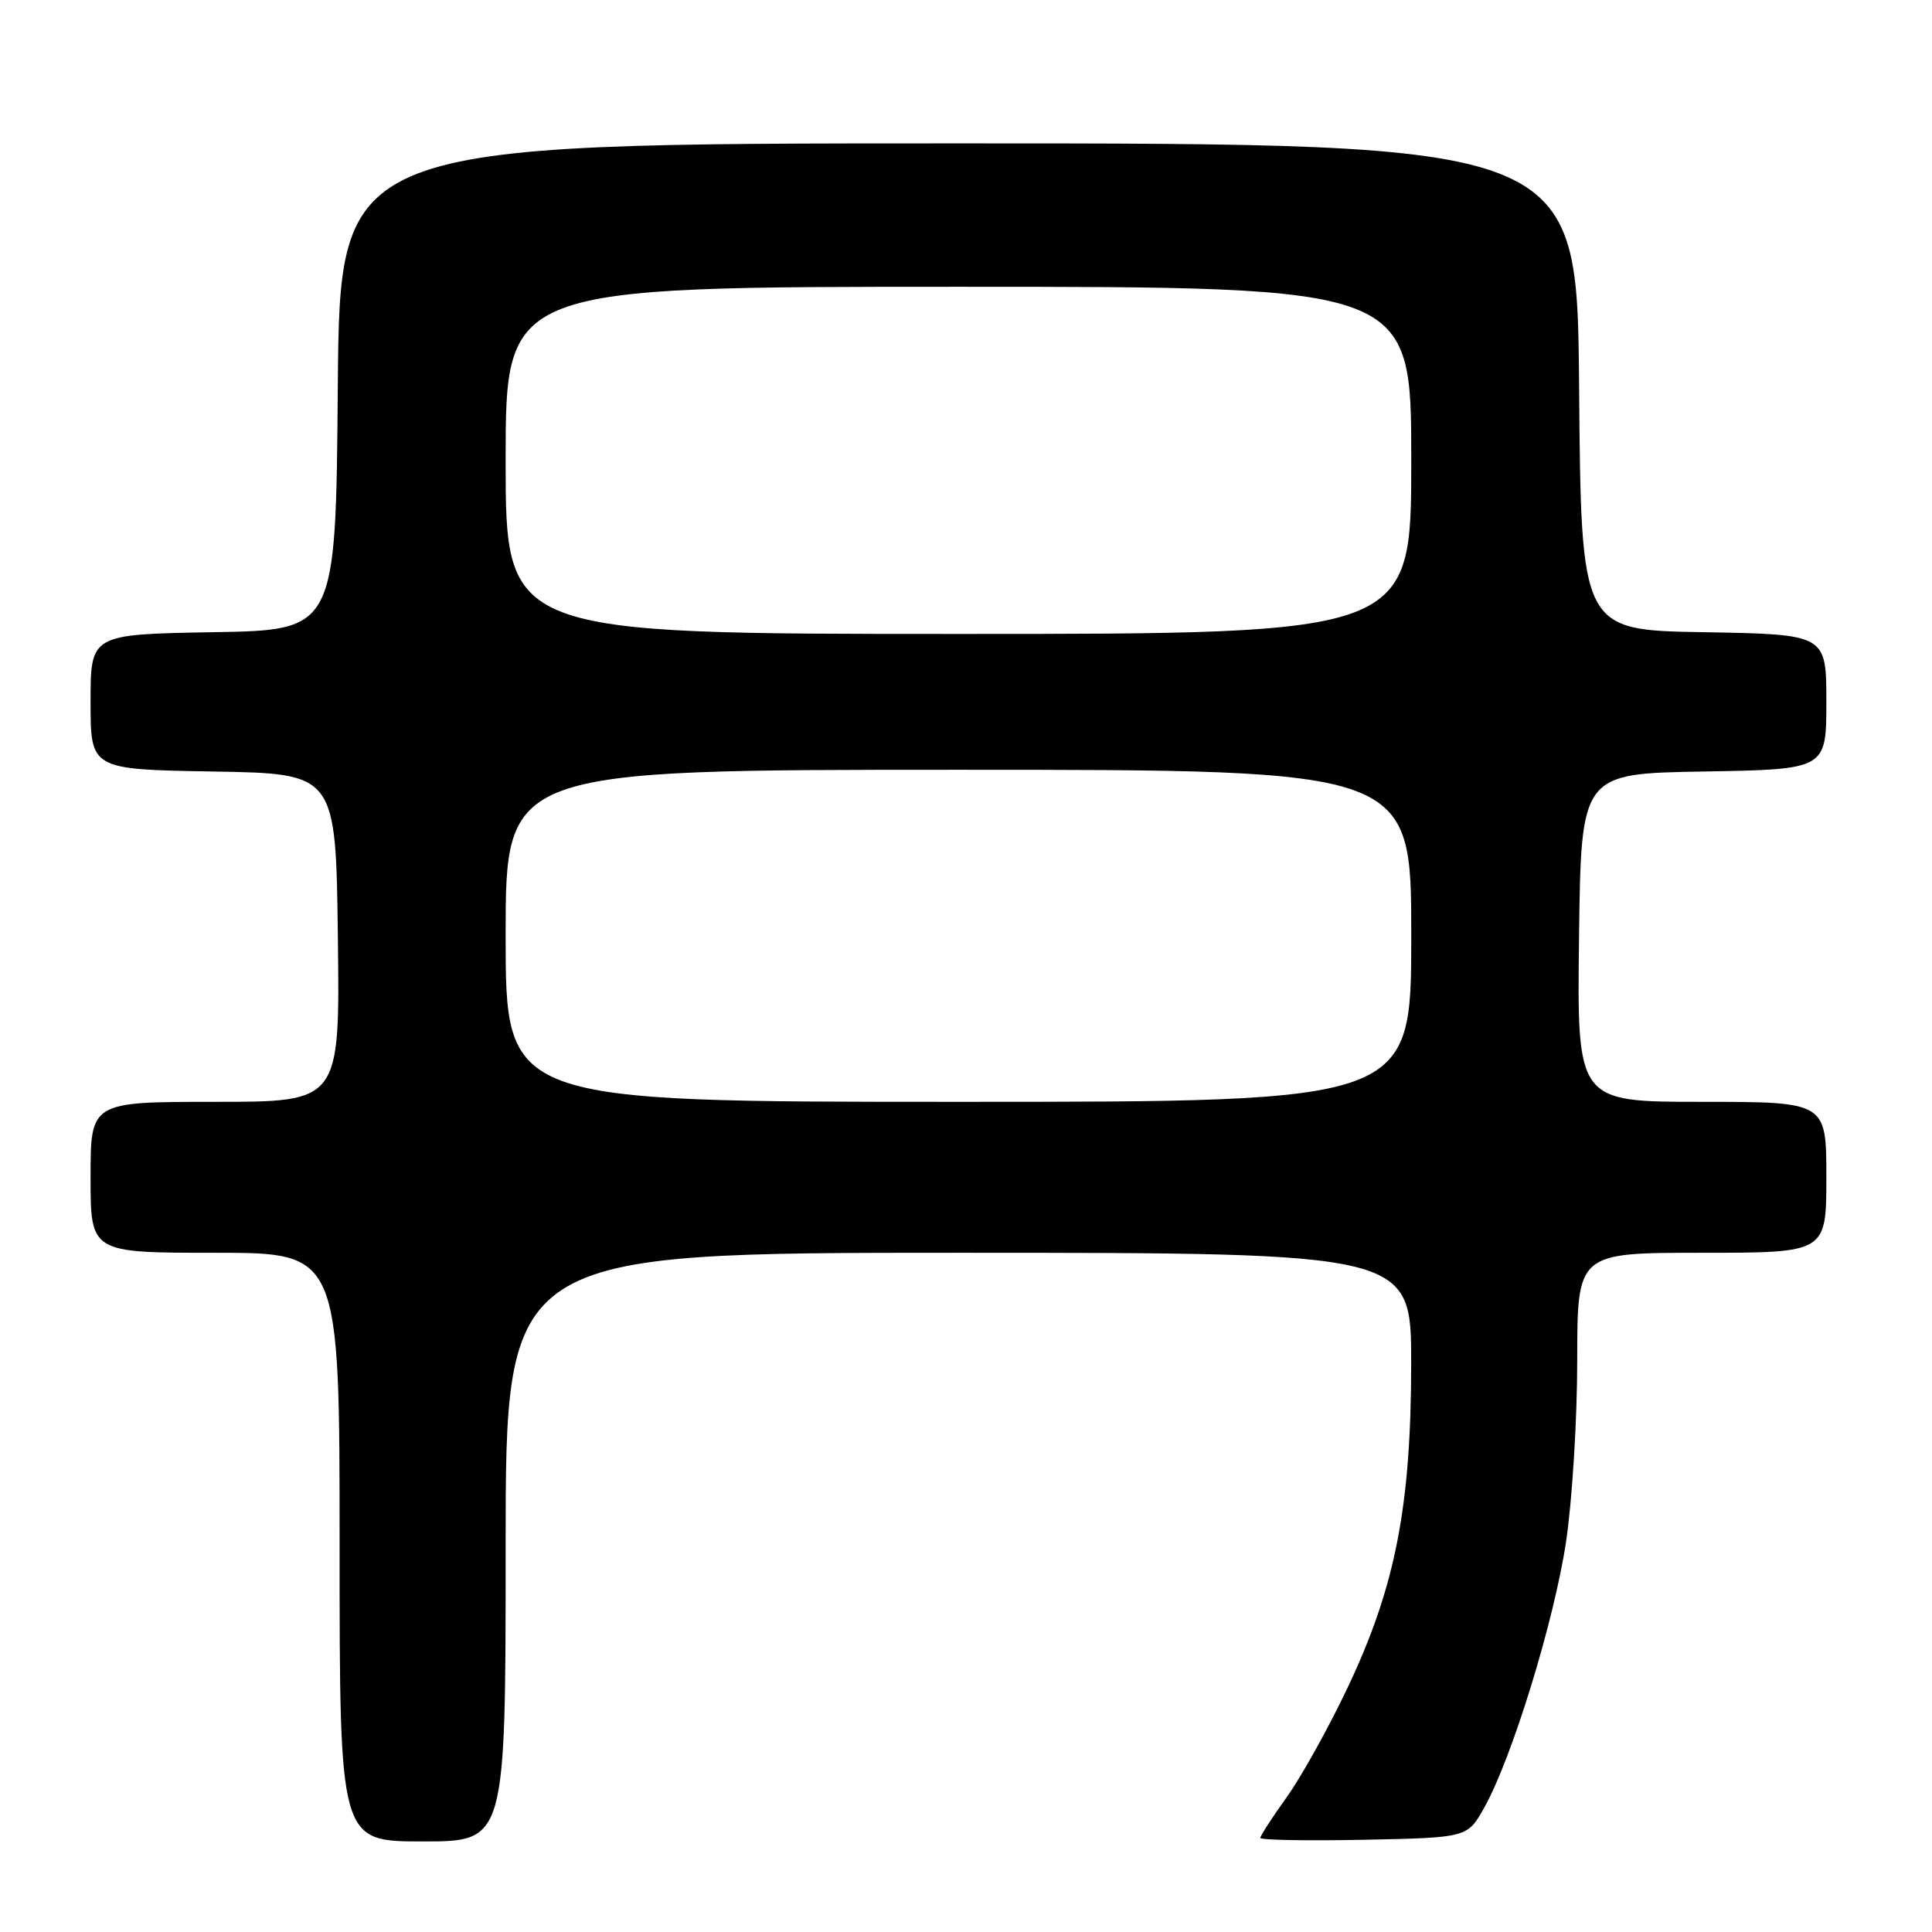 <?xml version="1.0" encoding="UTF-8" standalone="no"?>
<!DOCTYPE svg PUBLIC "-//W3C//DTD SVG 1.1//EN" "http://www.w3.org/Graphics/SVG/1.1/DTD/svg11.dtd" >
<svg xmlns="http://www.w3.org/2000/svg" xmlns:xlink="http://www.w3.org/1999/xlink" version="1.1" viewBox="0 0 256 256">
 <g >
 <path fill="currentColor"
d=" M 67.00 205.00 C 67.00 166.00 67.00 166.00 127.00 166.00 C 187.00 166.00 187.00 166.00 186.99 180.75 C 186.97 199.64 184.88 210.30 178.59 223.57 C 176.07 228.89 172.43 235.44 170.50 238.13 C 168.58 240.81 167.00 243.24 167.00 243.53 C 167.00 243.82 173.17 243.93 180.72 243.78 C 194.44 243.50 194.44 243.50 196.68 239.50 C 200.34 232.98 205.93 214.81 207.51 204.29 C 208.32 198.91 208.99 188.09 208.99 180.25 C 209.00 166.00 209.00 166.00 225.50 166.00 C 242.00 166.00 242.00 166.00 242.00 156.00 C 242.00 146.00 242.00 146.00 225.48 146.00 C 208.96 146.00 208.96 146.00 209.23 124.25 C 209.50 102.50 209.50 102.50 225.75 102.23 C 242.00 101.95 242.00 101.95 242.00 93.00 C 242.00 84.05 242.00 84.05 225.75 83.77 C 209.50 83.50 209.50 83.50 209.24 51.25 C 208.97 19.00 208.97 19.00 127.00 19.00 C 45.03 19.00 45.03 19.00 44.76 51.25 C 44.50 83.50 44.50 83.50 28.25 83.77 C 12.00 84.05 12.00 84.05 12.00 93.00 C 12.00 101.95 12.00 101.95 28.25 102.23 C 44.50 102.50 44.50 102.50 44.77 124.25 C 45.04 146.00 45.04 146.00 28.52 146.00 C 12.00 146.00 12.00 146.00 12.00 156.00 C 12.00 166.00 12.00 166.00 28.50 166.00 C 45.00 166.00 45.00 166.00 45.00 205.00 C 45.00 244.00 45.00 244.00 56.00 244.00 C 67.00 244.00 67.00 244.00 67.00 205.00 Z  M 67.00 124.00 C 67.00 102.00 67.00 102.00 127.00 102.00 C 187.00 102.00 187.00 102.00 187.00 124.00 C 187.00 146.00 187.00 146.00 127.00 146.00 C 67.00 146.00 67.00 146.00 67.00 124.00 Z  M 67.00 61.00 C 67.00 38.00 67.00 38.00 127.00 38.00 C 187.00 38.00 187.00 38.00 187.00 61.00 C 187.00 84.00 187.00 84.00 127.00 84.00 C 67.00 84.00 67.00 84.00 67.00 61.00 Z "/>
</g>
</svg>